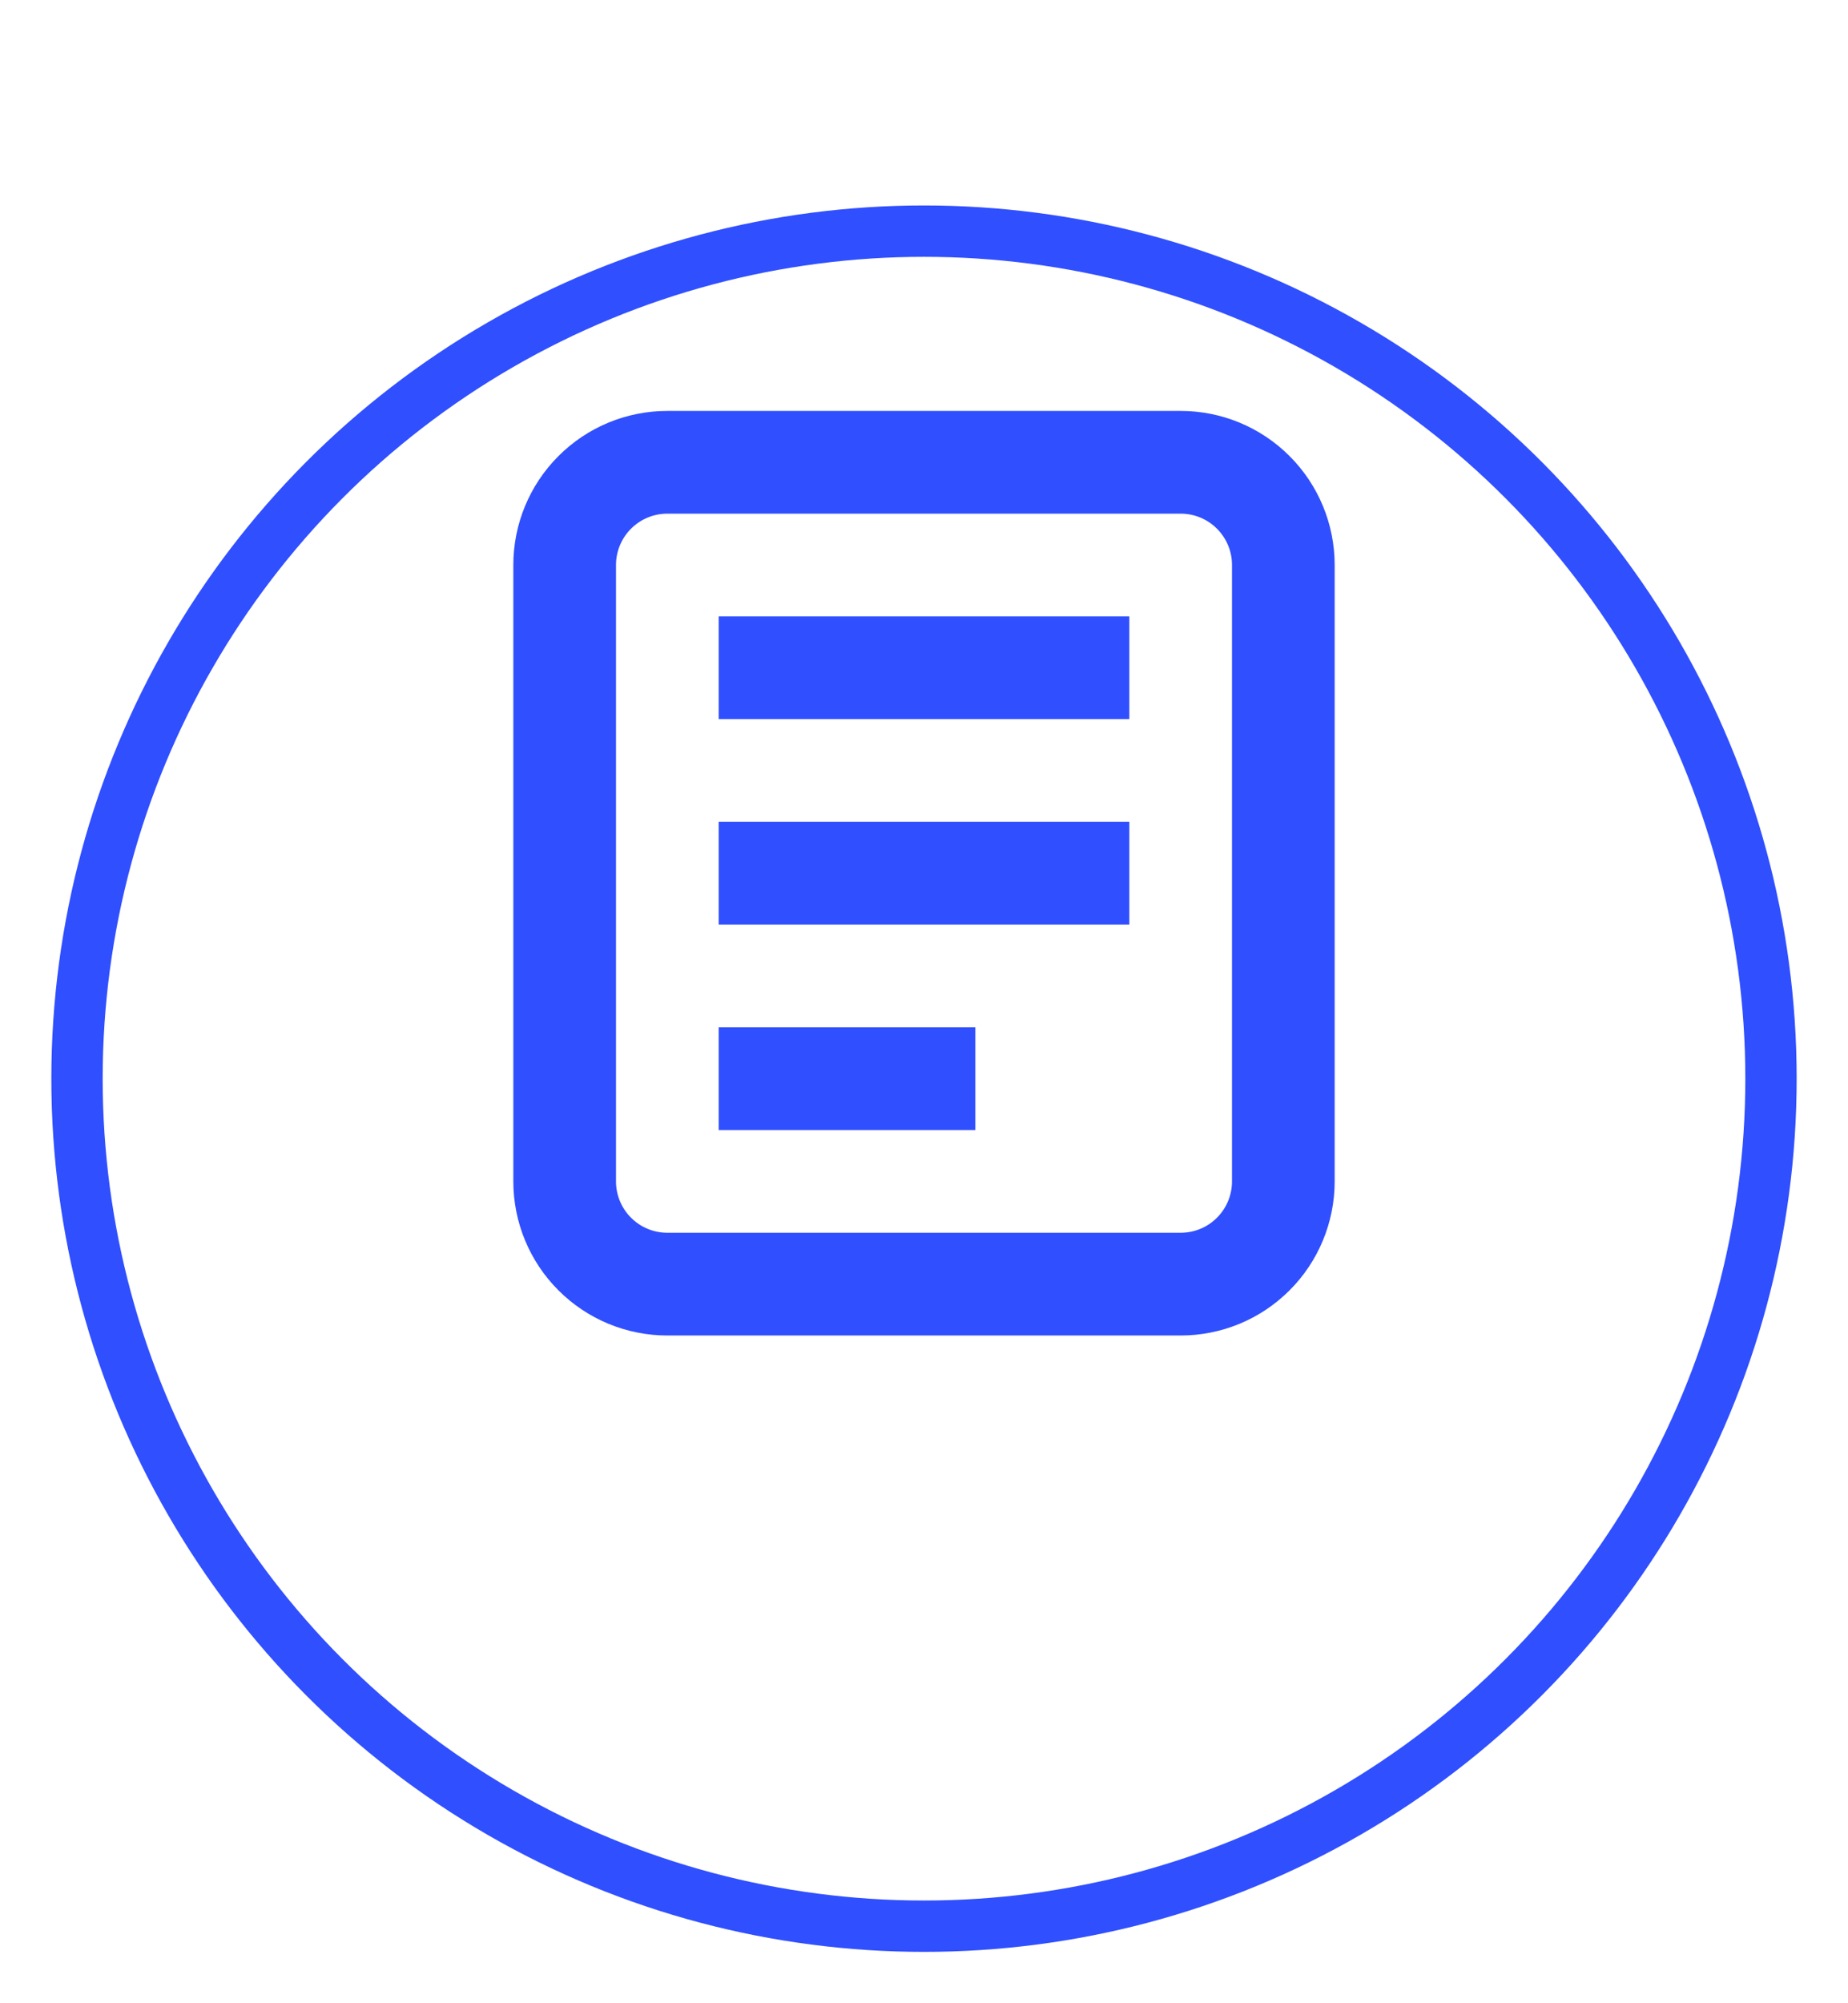 <svg width="36" height="39" viewBox="0 0 36 39" fill="none" xmlns="http://www.w3.org/2000/svg">
<g filter="url(#filter0_d)">
<circle cx="18" cy="17" r="17" fill="white"/>
<circle cx="18" cy="17" r="16.5" stroke="#304FFE"/>
</g>
<path fill-rule="evenodd" clip-rule="evenodd" d="M23 10H13C12.735 10 12.48 10.105 12.293 10.293C12.105 10.48 12 10.735 12 11V23C12 23.265 12.105 23.52 12.293 23.707C12.48 23.895 12.735 24 13 24H23C23.265 24 23.52 23.895 23.707 23.707C23.895 23.52 24 23.265 24 23V11C24 10.735 23.895 10.48 23.707 10.293C23.52 10.105 23.265 10 23 10ZM13 8C12.204 8 11.441 8.316 10.879 8.879C10.316 9.441 10 10.204 10 11V23C10 23.796 10.316 24.559 10.879 25.121C11.441 25.684 12.204 26 13 26H23C23.796 26 24.559 25.684 25.121 25.121C25.684 24.559 26 23.796 26 23V11C26 10.204 25.684 9.441 25.121 8.879C24.559 8.316 23.796 8 23 8H13Z" fill="#304FFE"/>
<path d="M14 12H22V14H14V12Z" fill="#304FFE"/>
<path d="M14 16H22V18H14V16Z" fill="#304FFE"/>
<path d="M14 20H19V22H14V20Z" fill="#304FFE"/>
<defs>
<filter id="filter0_d" x="0" y="0" width="36" height="39" filterUnits="userSpaceOnUse" color-interpolation-filters="sRGB">
<feFlood flood-opacity="0" result="BackgroundImageFix"/>
<feColorMatrix in="SourceAlpha" type="matrix" values="0 0 0 0 0 0 0 0 0 0 0 0 0 0 0 0 0 0 127 0"/>
<feMorphology radius="3" operator="erode" in="SourceAlpha" result="effect1_dropShadow"/>
<feOffset dy="4"/>
<feGaussianBlur stdDeviation="2"/>
<feColorMatrix type="matrix" values="0 0 0 0 0 0 0 0 0 0 0 0 0 0 0 0 0 0 0.2 0"/>
<feBlend mode="normal" in2="BackgroundImageFix" result="effect1_dropShadow"/>
<feBlend mode="normal" in="SourceGraphic" in2="effect1_dropShadow" result="shape"/>
</filter>
</defs>
</svg>
